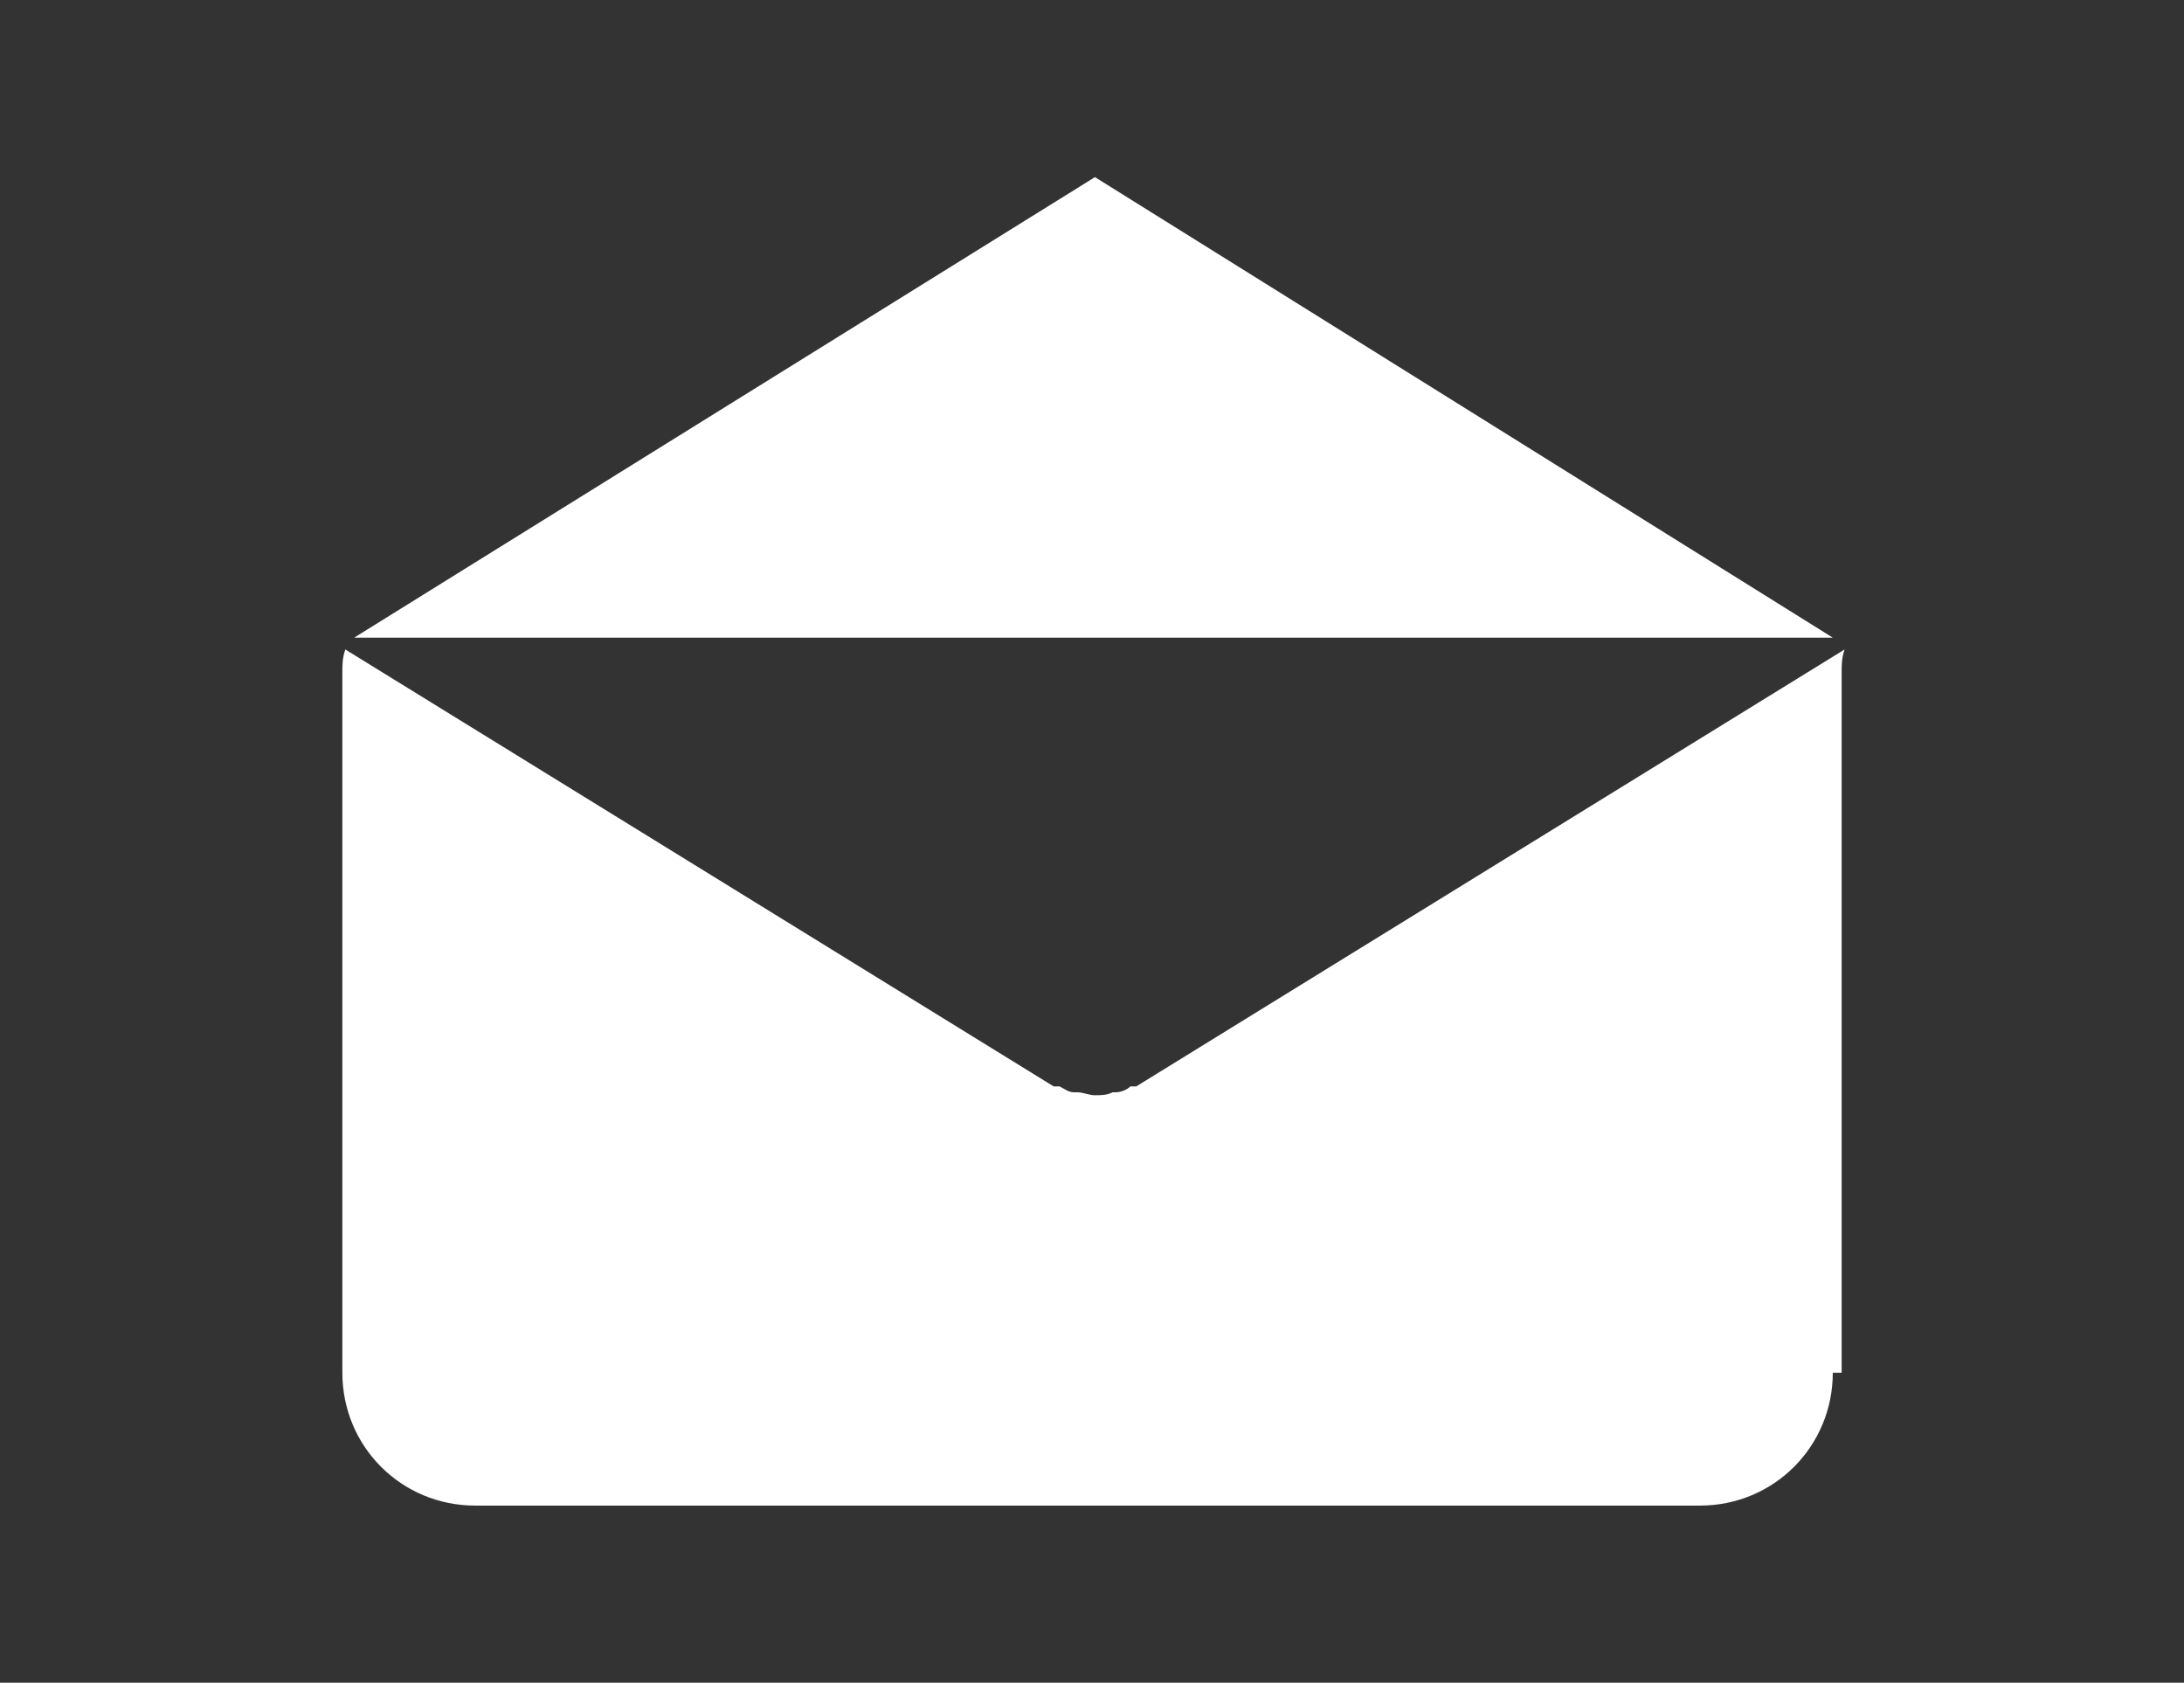<?xml version="1.0" encoding="utf-8"?>
<!-- Generator: Adobe Illustrator 24.0.0, SVG Export Plug-In . SVG Version: 6.00 Build 0)  -->
<svg version="1.1" id="Layer_1" xmlns="http://www.w3.org/2000/svg" xmlns:xlink="http://www.w3.org/1999/xlink" x="0px" y="0px"
	 viewBox="0 0 74 57" style="enable-background:new 0 0 74 57;" xml:space="preserve">
<rect x="0" y="0" width="74" height="57" fill="#333333" stroke="none"/>
<style type="text/css">
	.st0{fill:#292929;}
	.st1{fill:#4D4D4D;}
	.st2{fill:none;stroke:#FFFFFF;stroke-width:5;stroke-miterlimit:10;}
	.st3{fill:#FFFFFF;}
	.st4{fill:#CCCCCC;}
	.st5{fill:none;stroke:#000000;stroke-miterlimit:10;}
	.st6{fill:none;stroke:#FFFFFF;stroke-width:4;stroke-miterlimit:10;}
	.st7{opacity:0.22;}
	.st8{fill:none;stroke:#4D4D4D;stroke-width:2;stroke-miterlimit:10;}
	.st9{fill:#FFFFFF;stroke:#FFFFFF;stroke-width:4;stroke-miterlimit:10;}
</style>
<g>
	<g>
		<g>
			<polygon class="st3" points="62.1,21.6 12,21.6 37.1,6 			"/>
			<path class="st3" d="M62.4,22.8v23.7h-0.3c0,2.5-2,4.5-4.5,4.5H16.1c-2.5,0-4.5-2-4.5-4.5V22.8c0-0.3,0-0.5,0.1-0.8l24,14.8
				c0,0,0.1,0,0.1,0c0,0,0.1,0,0.1,0c0.2,0.1,0.3,0.2,0.5,0.2c0,0,0,0,0.1,0c0.2,0,0.4,0.1,0.6,0.1h0c0.2,0,0.4,0,0.6-0.1
				c0,0,0,0,0.1,0c0.2,0,0.4-0.1,0.5-0.2c0,0,0.1,0,0.1,0c0,0,0.1,0,0.1,0l24-14.8C62.4,22.3,62.4,22.5,62.4,22.8z"/>
		</g>
	</g>
</g>
</svg>
